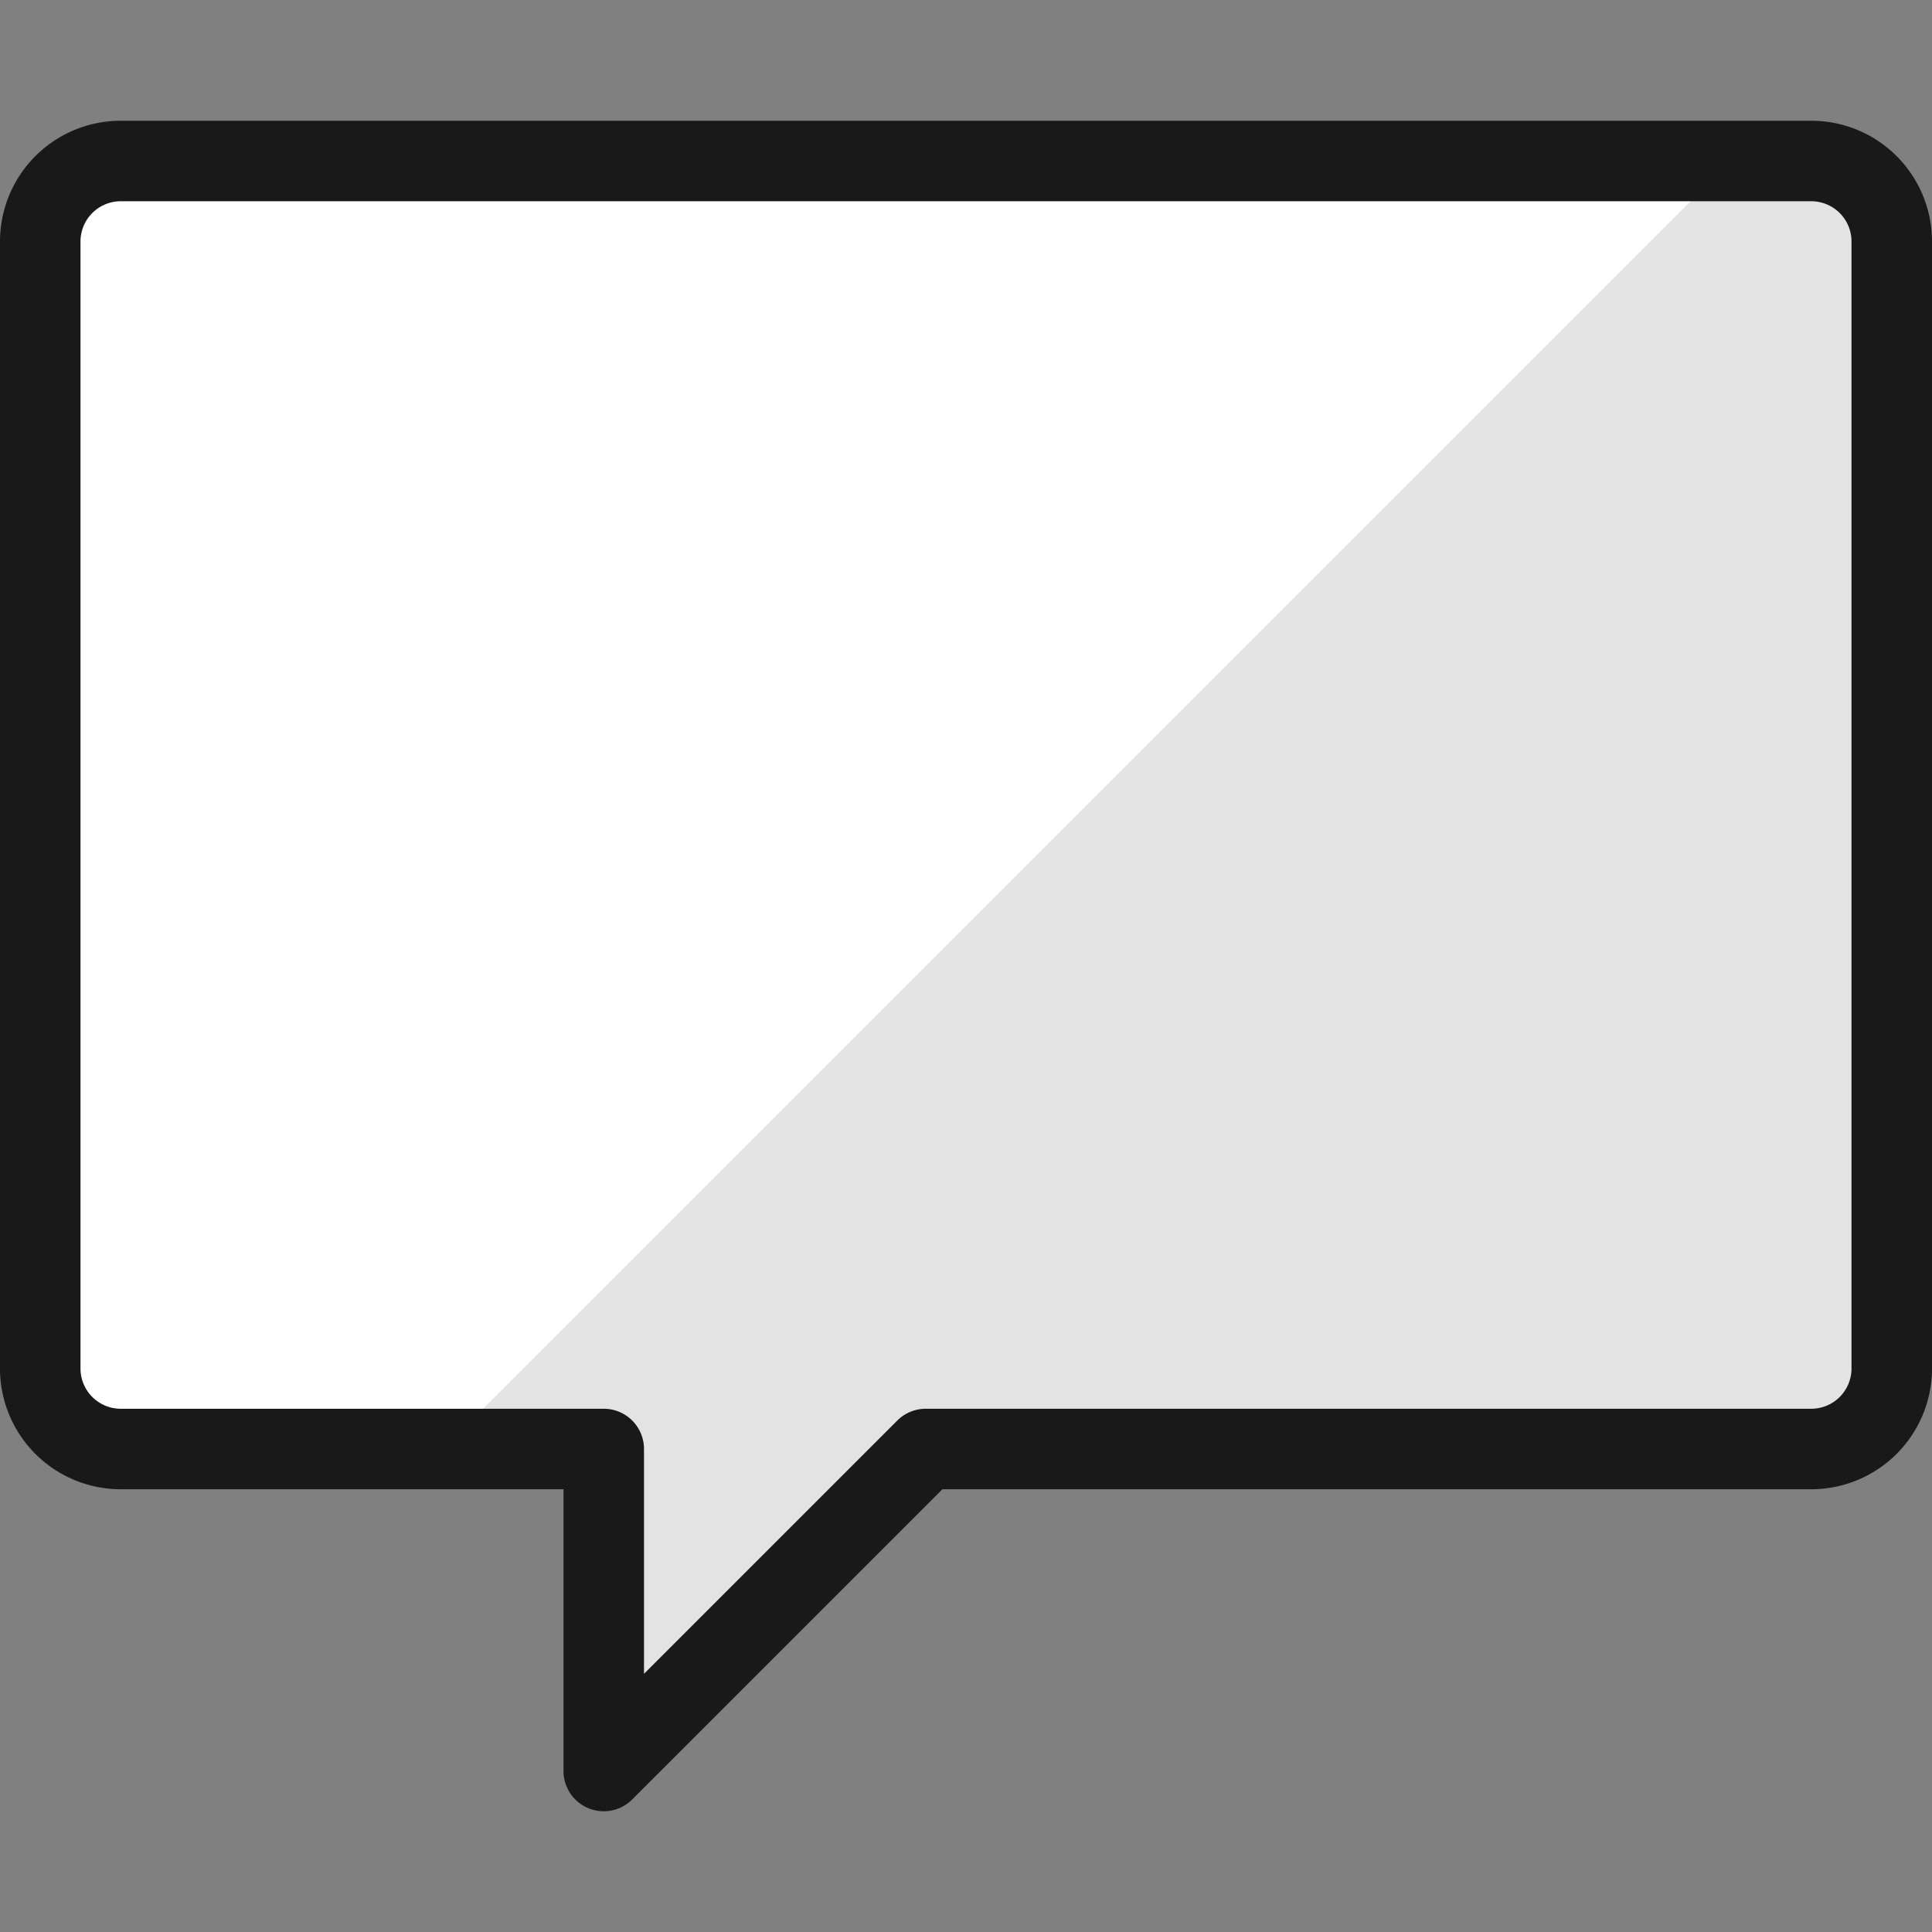 <svg xmlns="http://www.w3.org/2000/svg" viewBox="0 0 48 48"><rect x="0" y="0" width="48" height="48" fill="#808080" stroke="none"/><g transform="matrix(2,0,0,2,0,0)"><path d="M23.5 17a1 1 0 0 1-1 1h-11l-4 4v-4h-6a1 1 0 0 1-1-1V3a1 1 0 0 1 1-1h21a1 1 0 0 1 1 1z" style="fill:#e3e3e3"></path><path d="M21.5 2h-20a1 1 0 0 0-1 1v14a1 1 0 0 0 1 1h4z" style="fill:#fff"></path><path d="M23.5 17a1 1 0 0 1-1 1h-11l-4 4v-4h-6a1 1 0 0 1-1-1V3a1 1 0 0 1 1-1h21a1 1 0 0 1 1 1z" style="fill:none;stroke:#191919;stroke-linecap:round;stroke-linejoin:round"></path></g></svg>